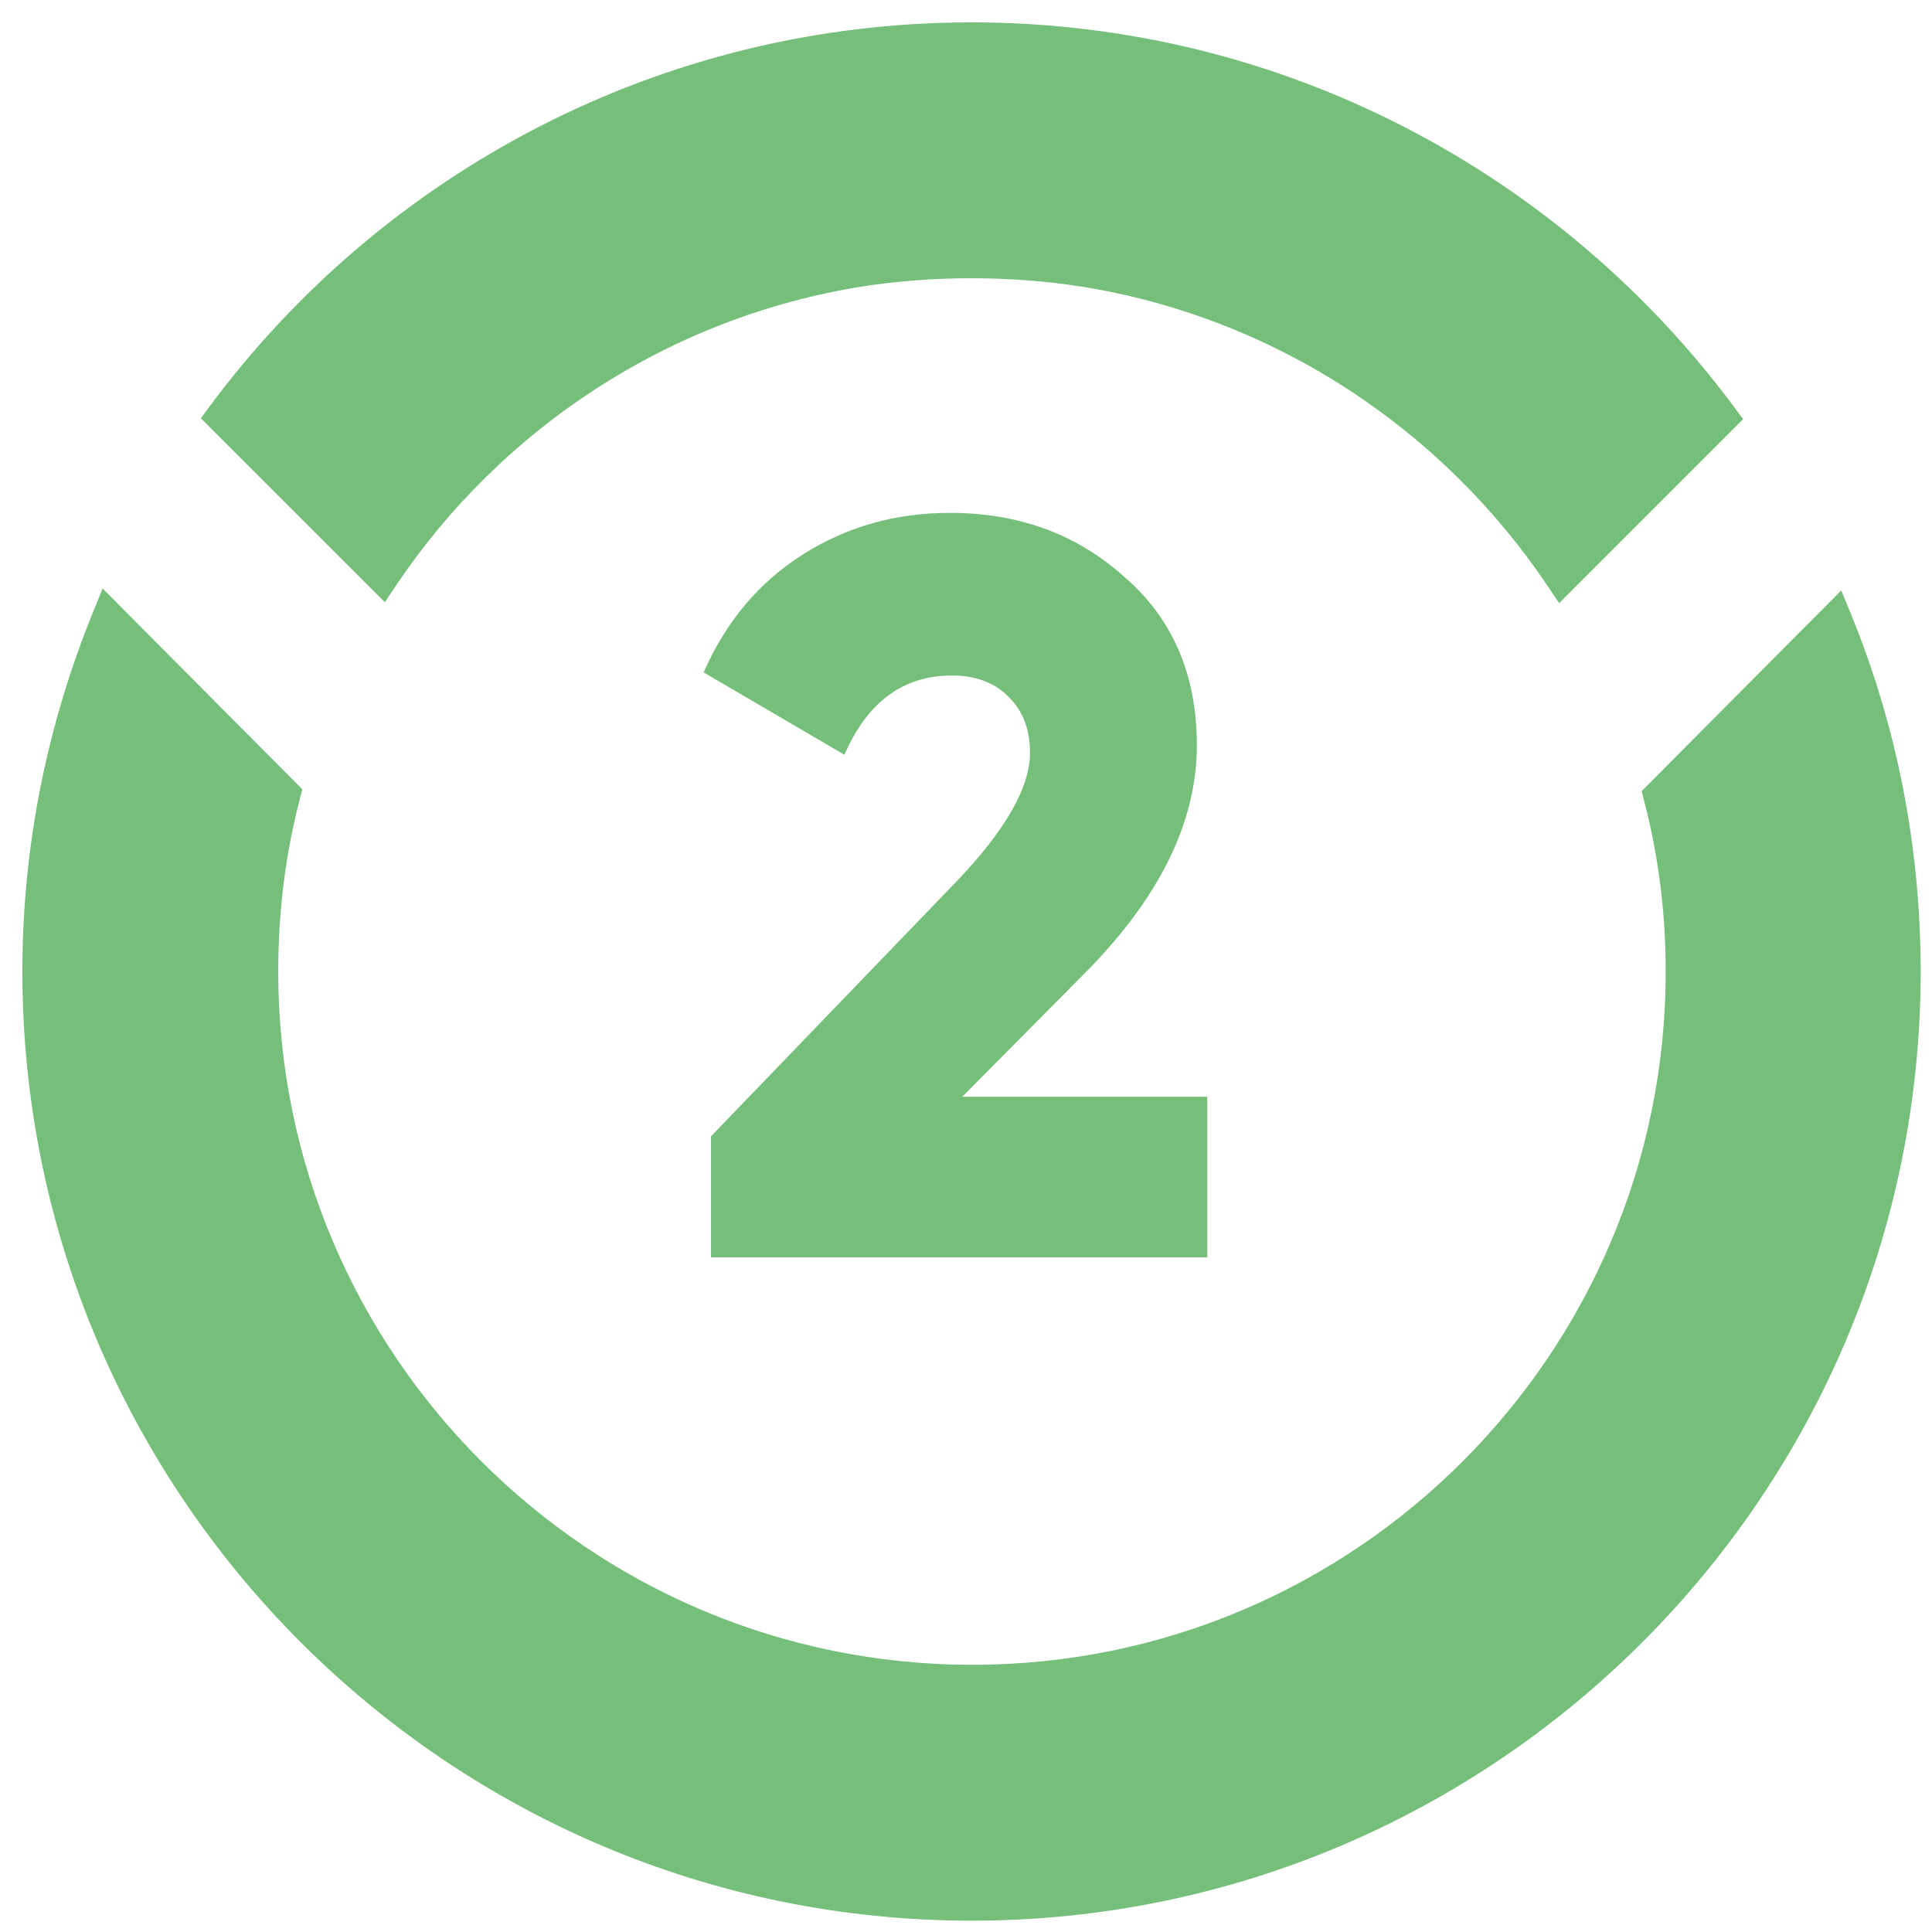 <svg width="63" height="63" viewBox="0 0 63 63" fill="none" xmlns="http://www.w3.org/2000/svg">
<path d="M60.1 20.109L59.946 19.733L59.659 20.021L53.94 25.77L53.831 25.88L53.87 26.03C54.348 27.852 54.587 29.735 54.587 31.68C54.587 44.3 44.33 54.557 31.71 54.557C19.06 54.557 8.803 44.299 8.803 31.68C8.803 29.705 9.042 27.791 9.52 25.969L9.559 25.82L9.45 25.71L3.731 19.961L3.443 19.671L3.289 20.05C1.824 23.651 1 27.558 1 31.68C1 48.592 14.768 62.36 31.68 62.36C48.592 62.36 62.36 48.592 62.36 31.68C62.36 27.59 61.566 23.682 60.1 20.109ZM50.7 18.971L50.883 19.244L51.115 19.011L56.32 13.807L56.485 13.642L56.346 13.455C50.76 5.915 41.785 1 31.68 1C21.605 1 12.63 5.885 7.044 13.425L6.906 13.612L7.07 13.777L12.275 18.981L12.507 19.213L12.69 18.94C16.16 13.767 21.692 10.088 28.091 9.072C29.256 8.892 30.453 8.803 31.68 8.803C32.907 8.803 34.103 8.892 35.269 9.072C41.697 10.088 47.23 13.796 50.7 18.971Z" fill="#75BF7A" stroke="#75BF7A" stroke-width="0.541"/>
<path d="M39.367 41H23.183V37.056L31.174 28.76C32.783 27.083 33.587 25.677 33.587 24.544C33.587 23.796 33.361 23.195 32.907 22.742C32.454 22.266 31.831 22.028 31.038 22.028C29.451 22.028 28.284 22.889 27.535 24.612L22.945 21.926C23.671 20.271 24.747 18.991 26.175 18.084C27.604 17.177 29.201 16.724 30.97 16.724C33.214 16.724 35.106 17.415 36.648 18.798C38.234 20.158 39.028 21.994 39.028 24.306C39.028 26.822 37.792 29.315 35.322 31.786L31.378 35.764H39.367V41Z" fill="#75BF7A"/>
</svg>
